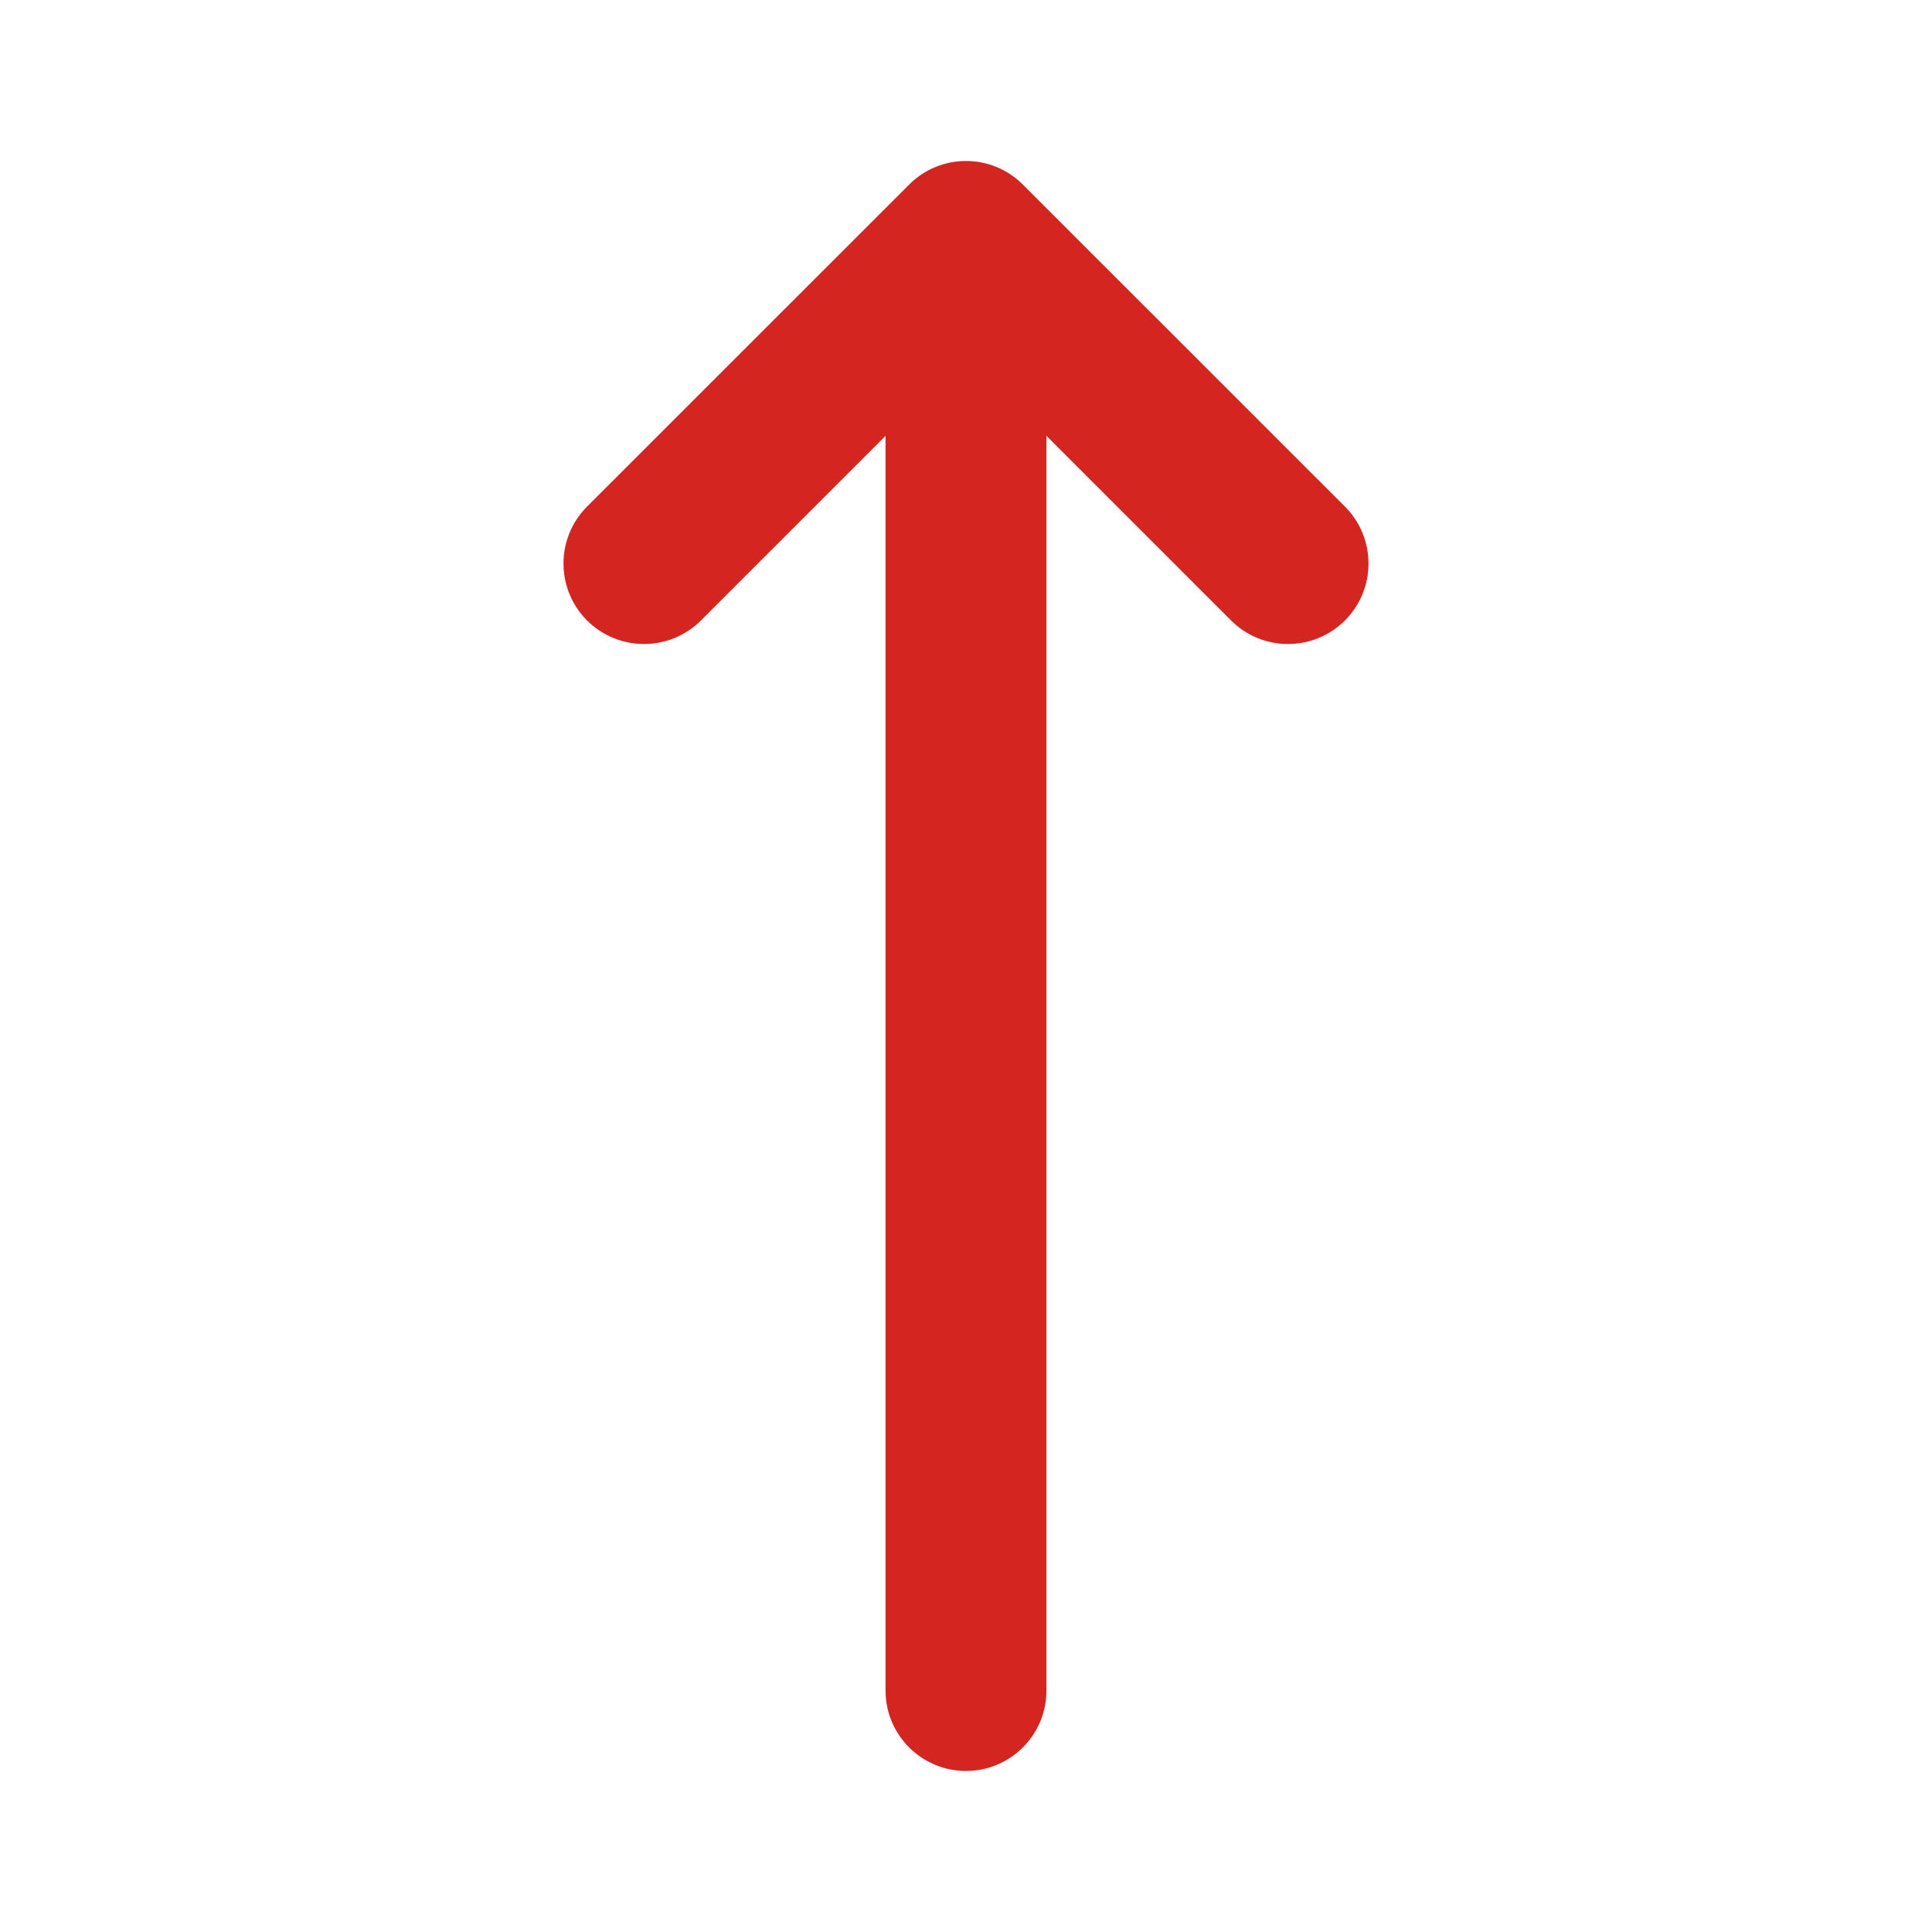 <svg width="20" height="20" viewBox="0 0 20 20" fill="none" xmlns="http://www.w3.org/2000/svg">
<g id="icon / arrow-up">
<path id="icon" d="M9.411 1.911C9.736 1.585 10.264 1.585 10.589 1.911L13.923 5.244C14.248 5.57 14.248 6.097 13.923 6.423C13.597 6.748 13.069 6.748 12.744 6.423L10.833 4.512V17.5C10.833 17.96 10.46 18.333 10 18.333C9.54 18.333 9.167 17.96 9.167 17.5V4.512L7.256 6.423C6.93 6.748 6.403 6.748 6.077 6.423C5.752 6.097 5.752 5.57 6.077 5.244L9.411 1.911Z" fill="#D42620"/>
</g>
</svg>
